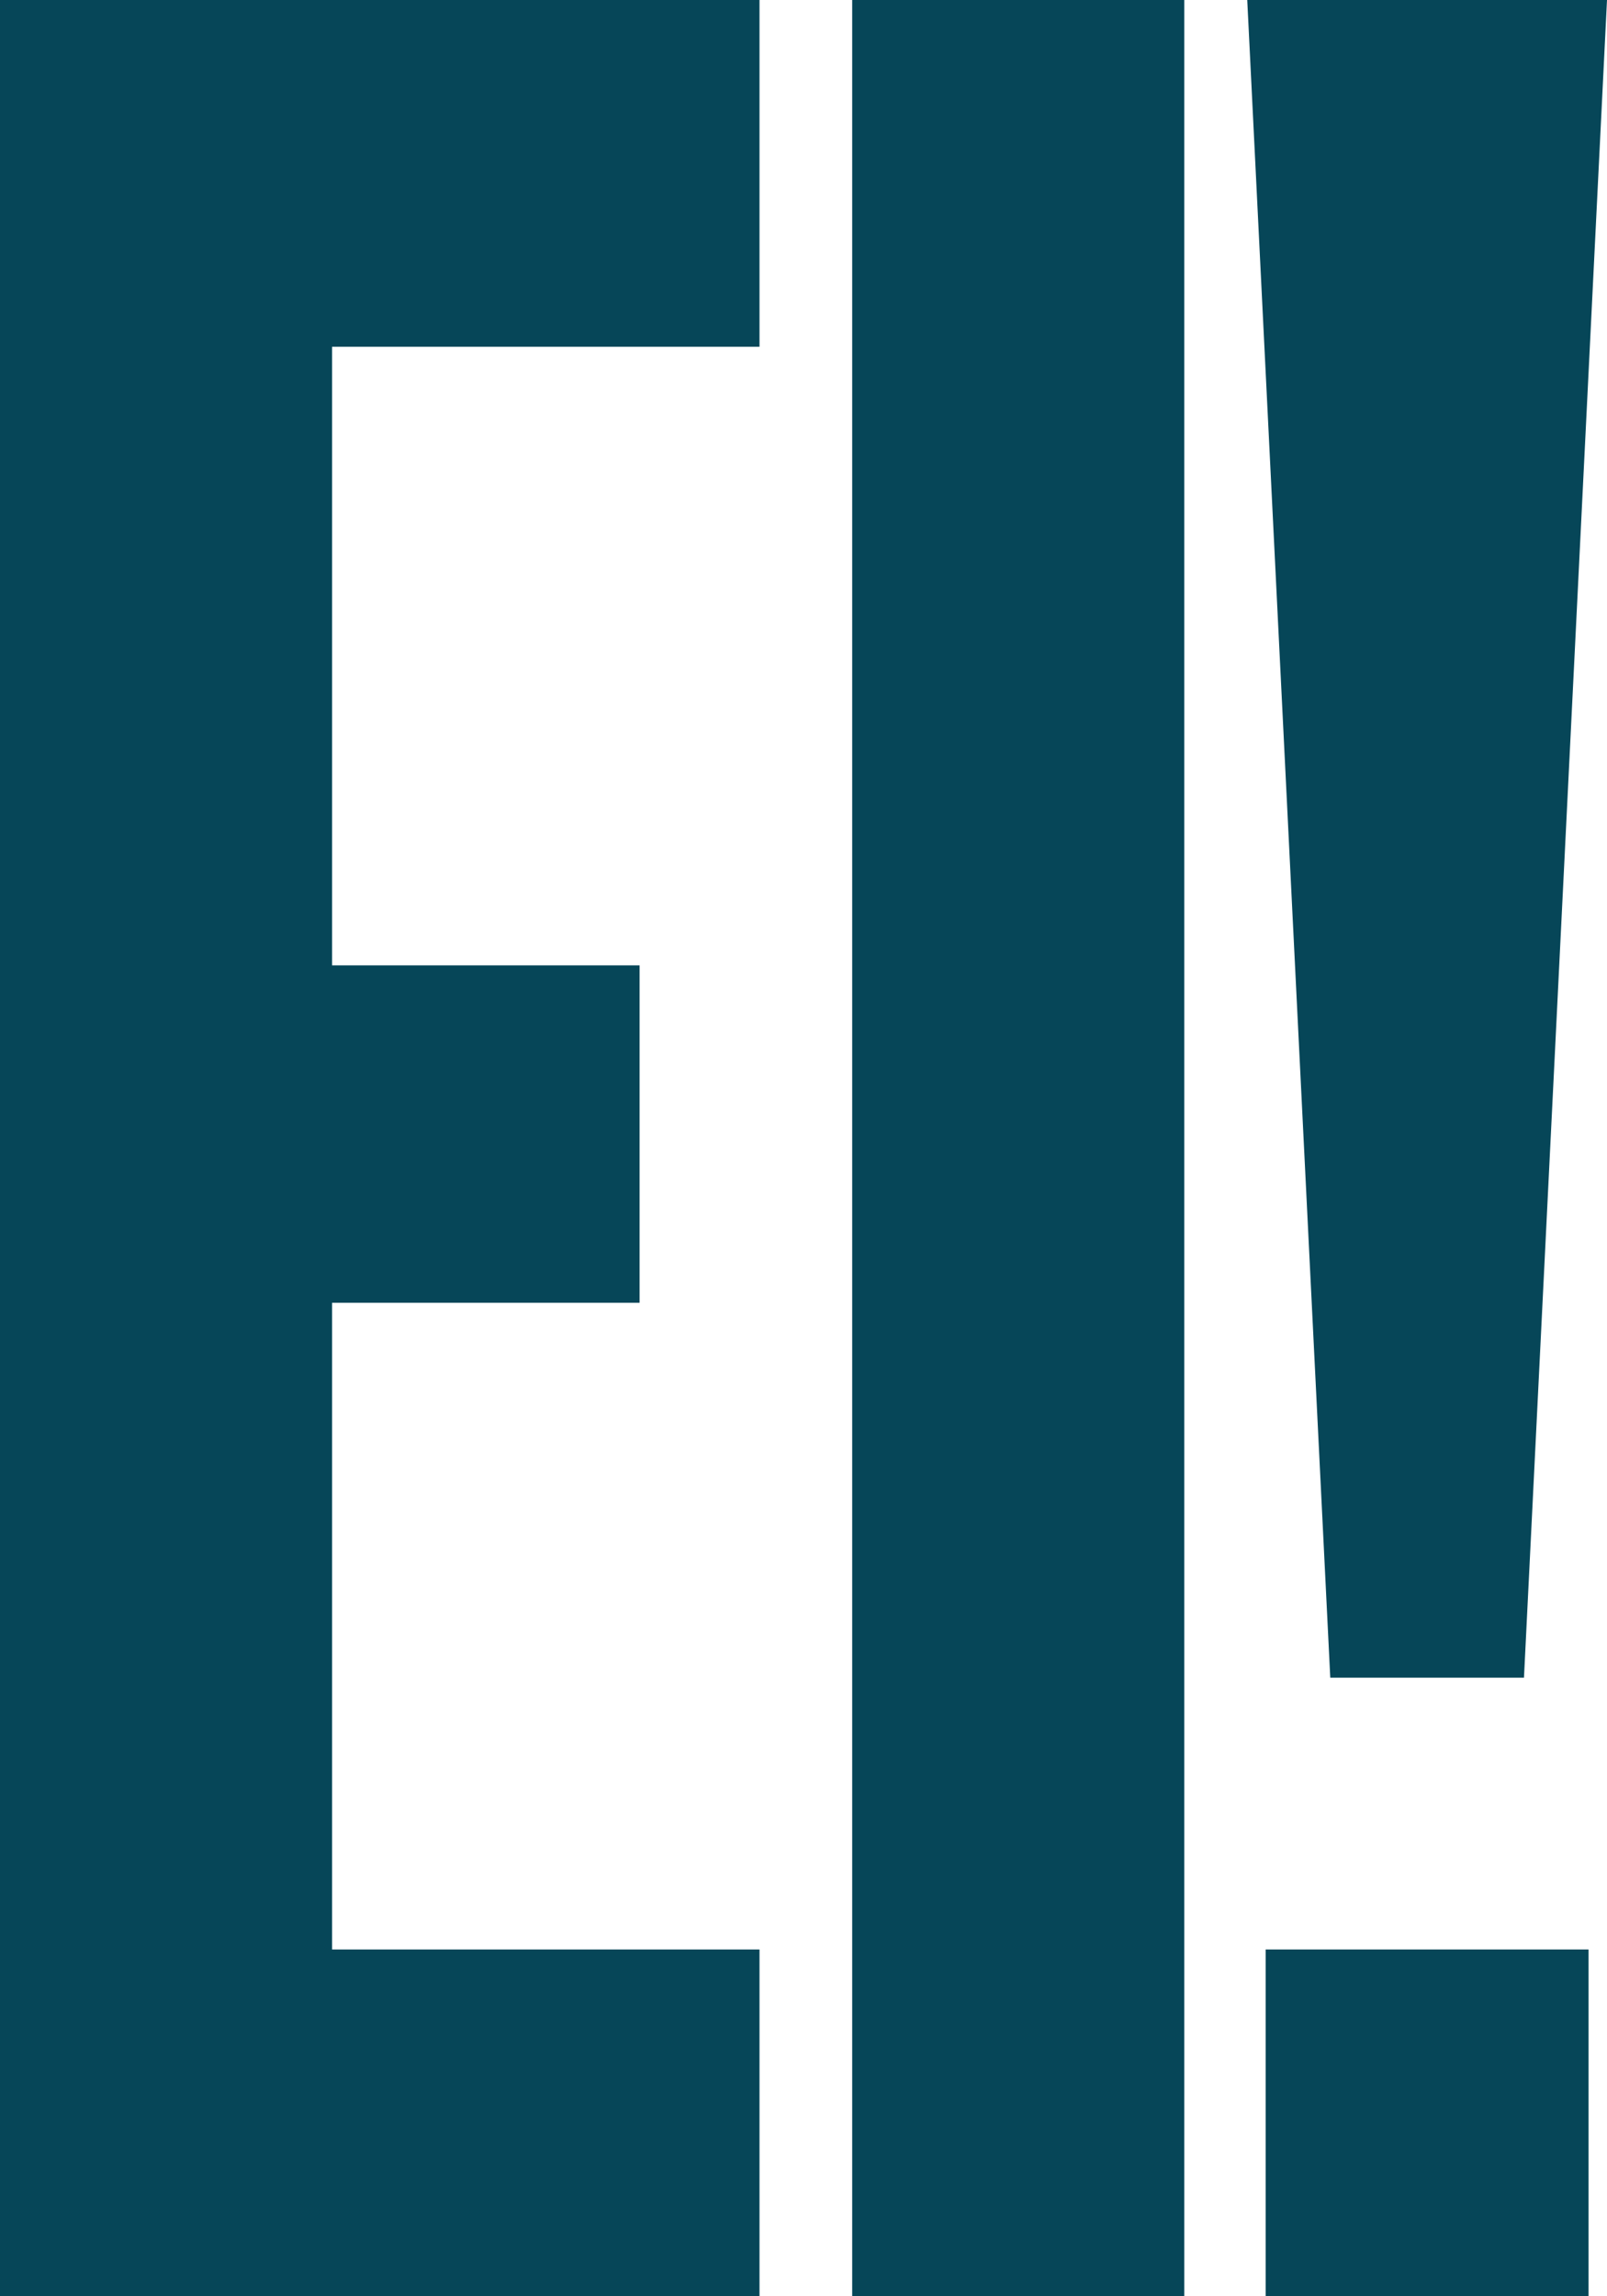 <svg width="84" height="120" viewBox="0 0 84 120" fill="none" xmlns="http://www.w3.org/2000/svg">
<path d="M0 120V0H39.7V18.122H17.358V50.449H33.431V68.082H17.358V101.878H39.7V120H0Z" fill="#064658"/>
<path d="M44.545 120V0H61.904V120H44.545Z" fill="#064658"/>
<path d="M69.535 87.674L65.195 0H84L79.66 87.674H69.535ZM66.159 120V101.878H83.036V120H66.159Z" fill="#064658"/>
</svg>
